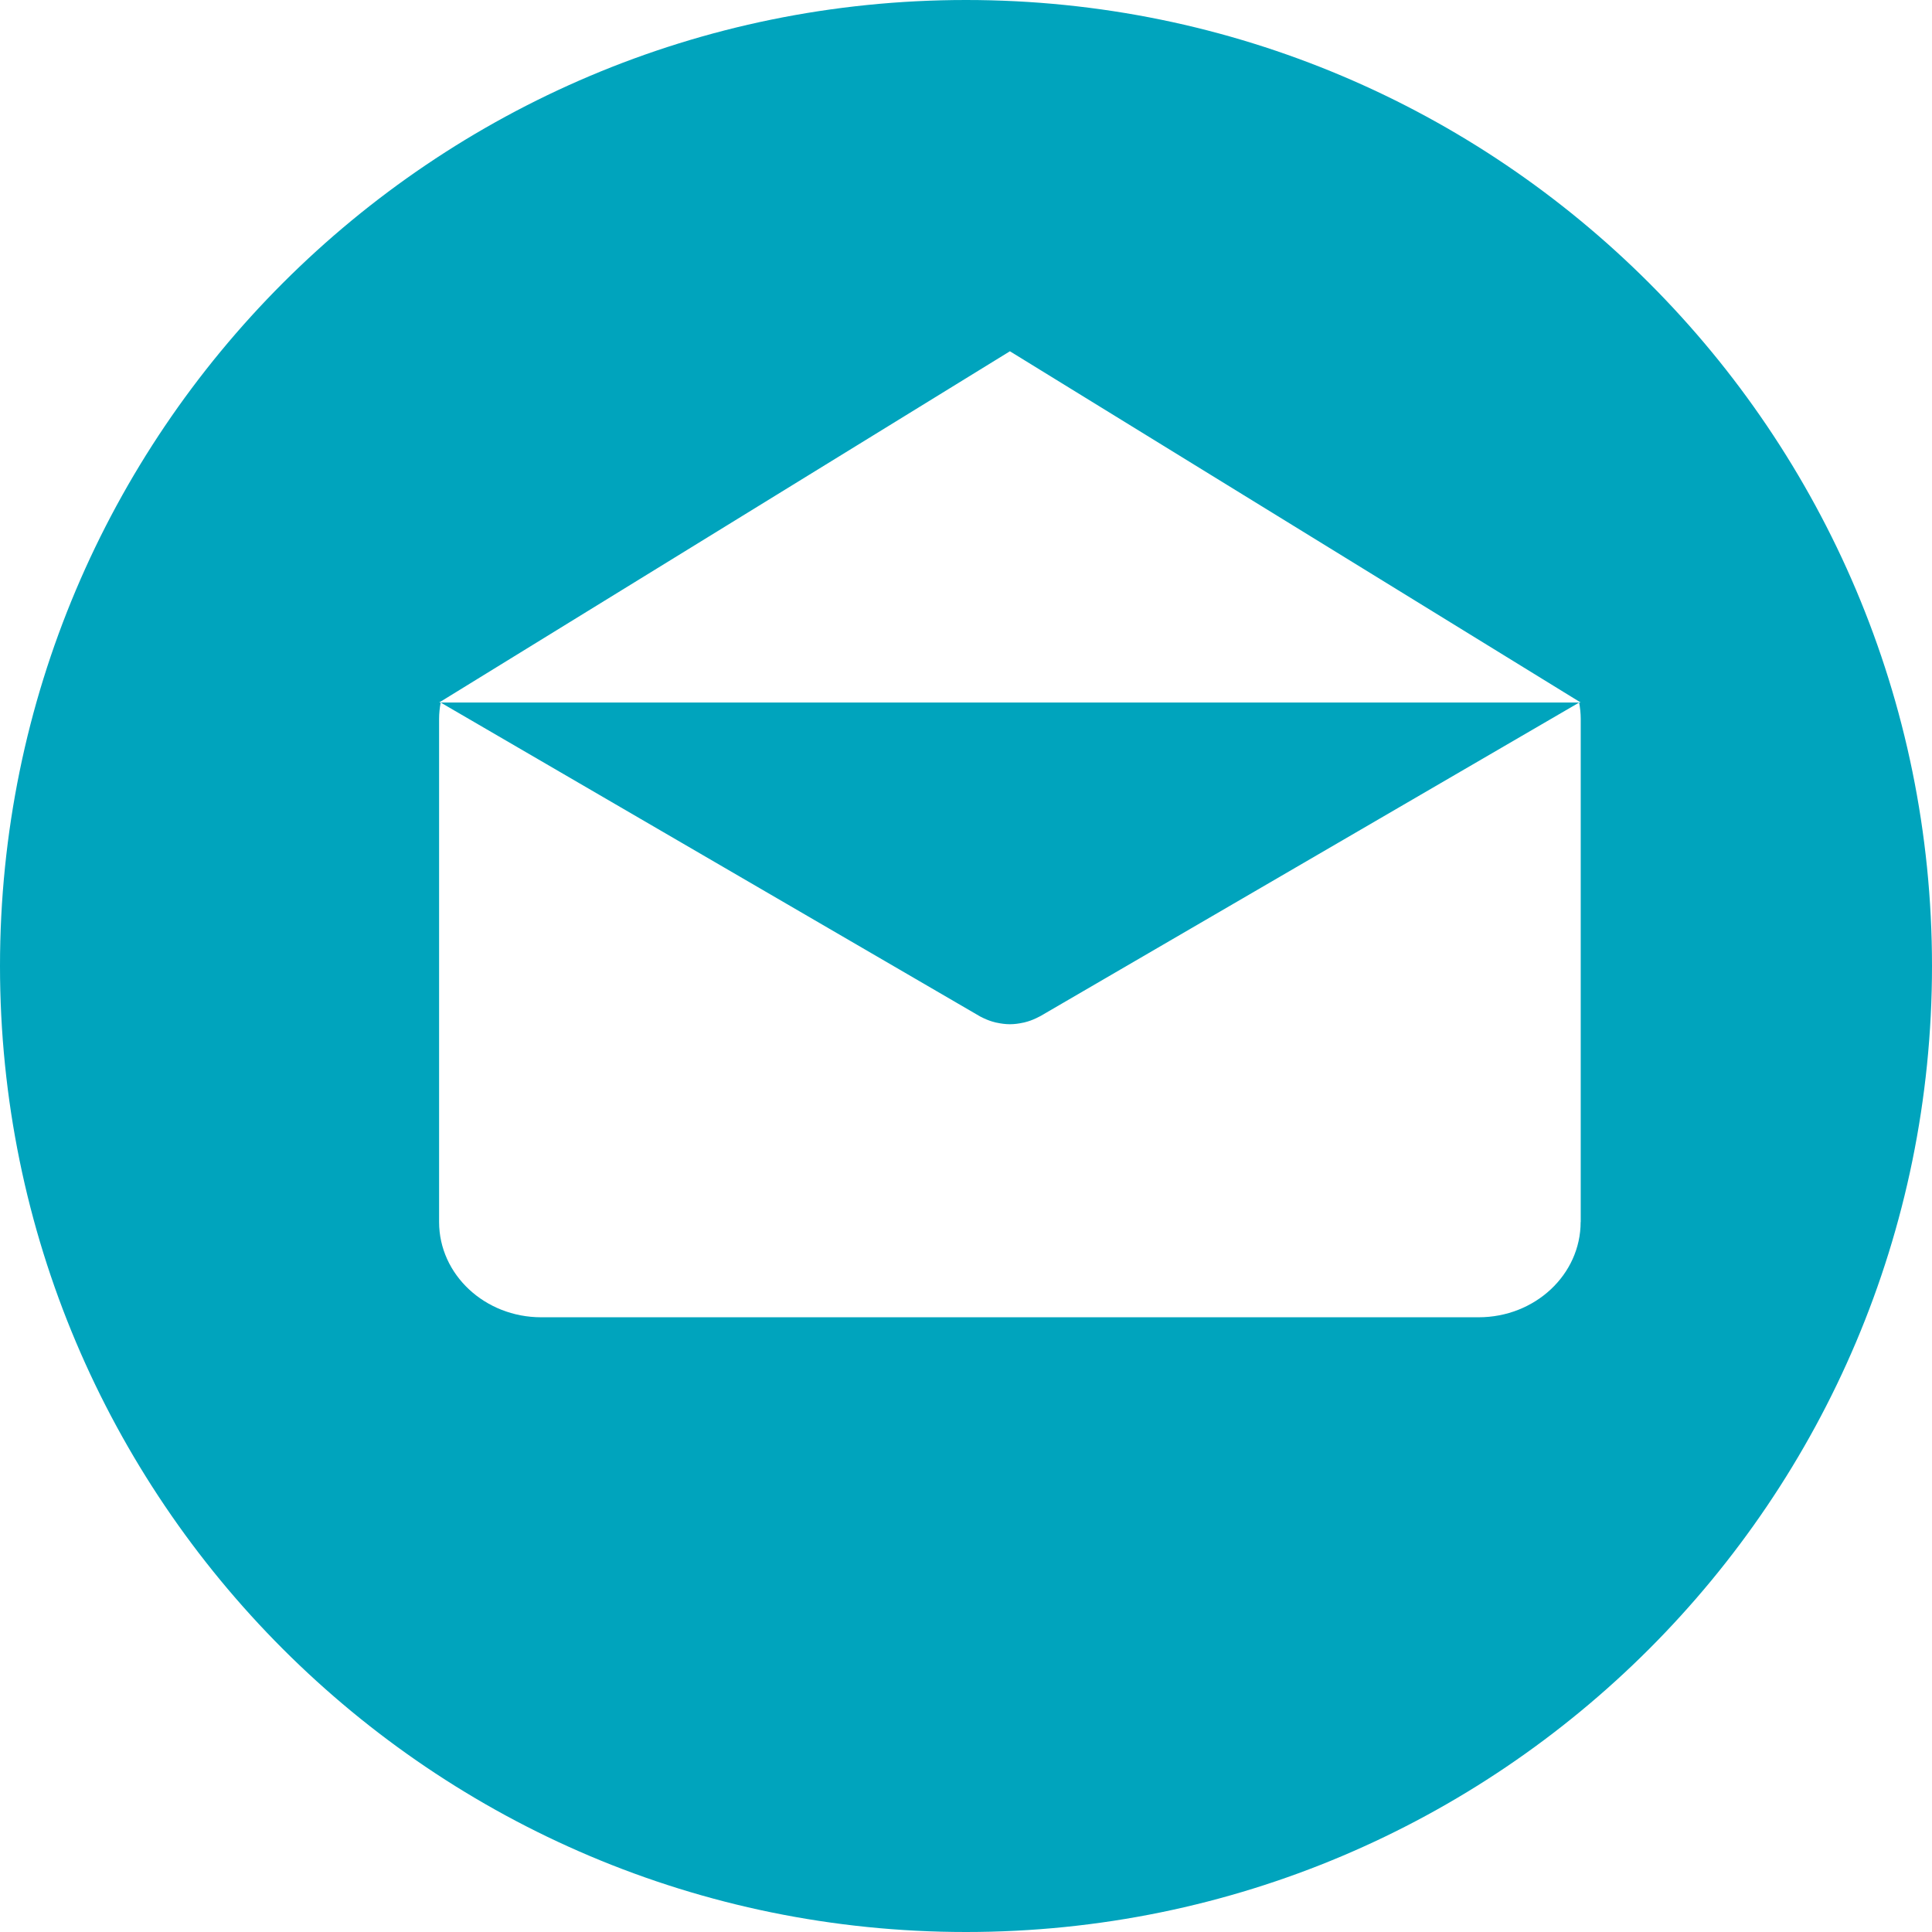 <?xml version="1.0" encoding="UTF-8"?>
<svg width="22px" height="22px" viewBox="0 0 22 22" version="1.1" xmlns="http://www.w3.org/2000/svg" xmlns:xlink="http://www.w3.org/1999/xlink">
    <!-- Generator: Sketch 49 (51002) - http://www.bohemiancoding.com/sketch -->
    <title>email</title>
    <desc>Created with Sketch.</desc>
    <defs></defs>
    <g id="AGENCY" stroke="none" stroke-width="1" fill="none" fill-rule="evenodd">
        <g id="TRIBECLOUD" transform="translate(-98, -1221)" fill="#00A4BD">
            <g id="Key-People" transform="translate(0, 779)">
                <g id="People-1" transform="translate(41, 163)">
                    <g id="Group-3-Copy-4" transform="translate(57, 279)">
                        <path d="M11,0 C4.925,0 0,4.925 0,11 C0,17.075 4.925,22 11,22 C17.075,22 22,17.075 22,11 C22,4.925 17.075,0 11,0 Z M11.5,4 L18,8 L5,8 L11.5,4 Z M18,13.915 L17.999,13.915 C17.999,14.515 17.479,15 16.837,15 L6.163,15 C5.521,15 5,14.514 5,13.915 L5,8.186 C5,8.122 5.007,8.061 5.018,8 L11.153,11.57 C11.16,11.575 11.168,11.578 11.176,11.582 C11.184,11.586 11.192,11.59 11.2,11.594 C11.244,11.615 11.288,11.631 11.334,11.642 C11.339,11.644 11.343,11.644 11.348,11.645 C11.398,11.656 11.449,11.663 11.499,11.663 L11.501,11.663 C11.551,11.663 11.602,11.656 11.652,11.645 C11.657,11.644 11.662,11.644 11.666,11.642 C11.712,11.631 11.756,11.615 11.8,11.594 C11.808,11.59 11.816,11.586 11.824,11.582 C11.832,11.578 11.84,11.575 11.848,11.57 L17.982,8 C17.993,8.061 18,8.122 18,8.186 L18,13.915 Z" id="email"></path>
                    </g>
                </g>
            </g>
        </g>
    </g>
</svg>